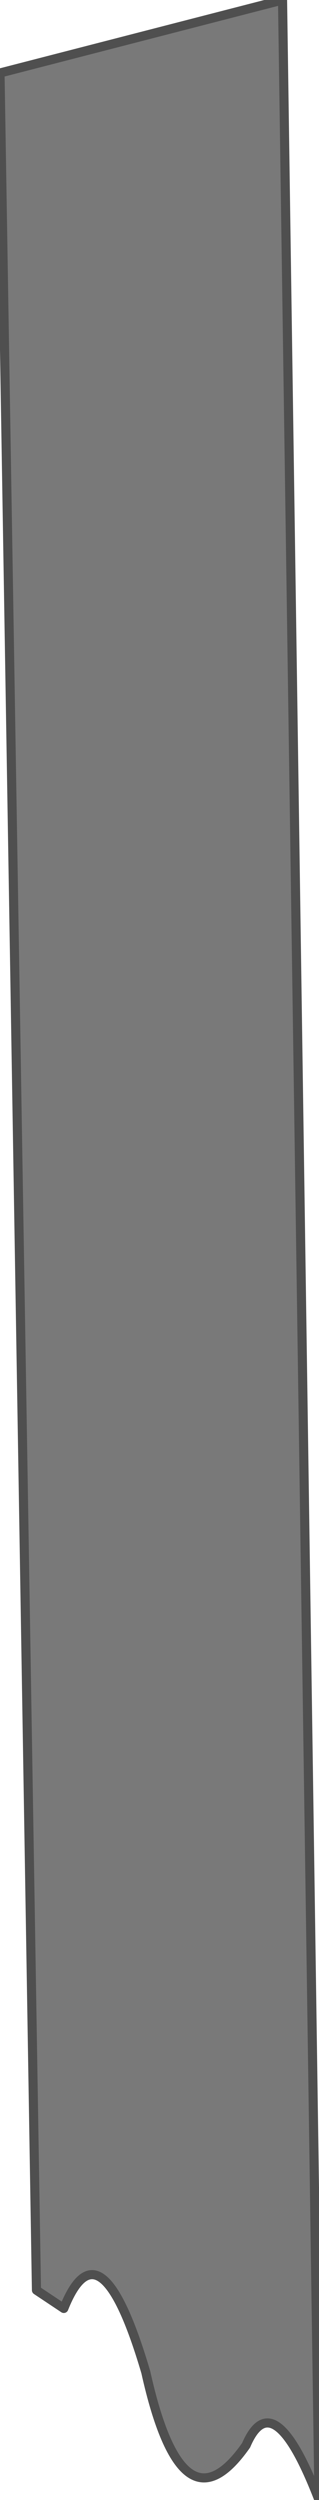 <?xml version="1.0" encoding="UTF-8" standalone="no"?>
<svg xmlns:xlink="http://www.w3.org/1999/xlink" height="13.7px" width="1.75px" xmlns="http://www.w3.org/2000/svg">
  <g transform="matrix(1.0, 0.0, 0.0, 1.0, 6.0, 3.25)">
    <path d="M-4.45 -3.25 L-4.25 10.45 Q-4.5 9.8 -4.65 10.15 -5.0 10.65 -5.2 9.75 -5.45 8.9 -5.65 9.4 L-5.8 9.3 -6.0 -2.85 -4.45 -3.25" fill="#797979" fill-rule="evenodd" stroke="none"/>
    <path d="M-4.45 -3.25 L-4.25 10.45 Q-4.5 9.8 -4.65 10.15 -5.0 10.65 -5.2 9.75 -5.45 8.9 -5.65 9.4 L-5.8 9.3 -6.0 -2.85 -4.45 -3.25 Z" fill="none" stroke="#4f4f4f" stroke-linecap="round" stroke-linejoin="round" stroke-width="0.05"/>
  </g>
</svg>
